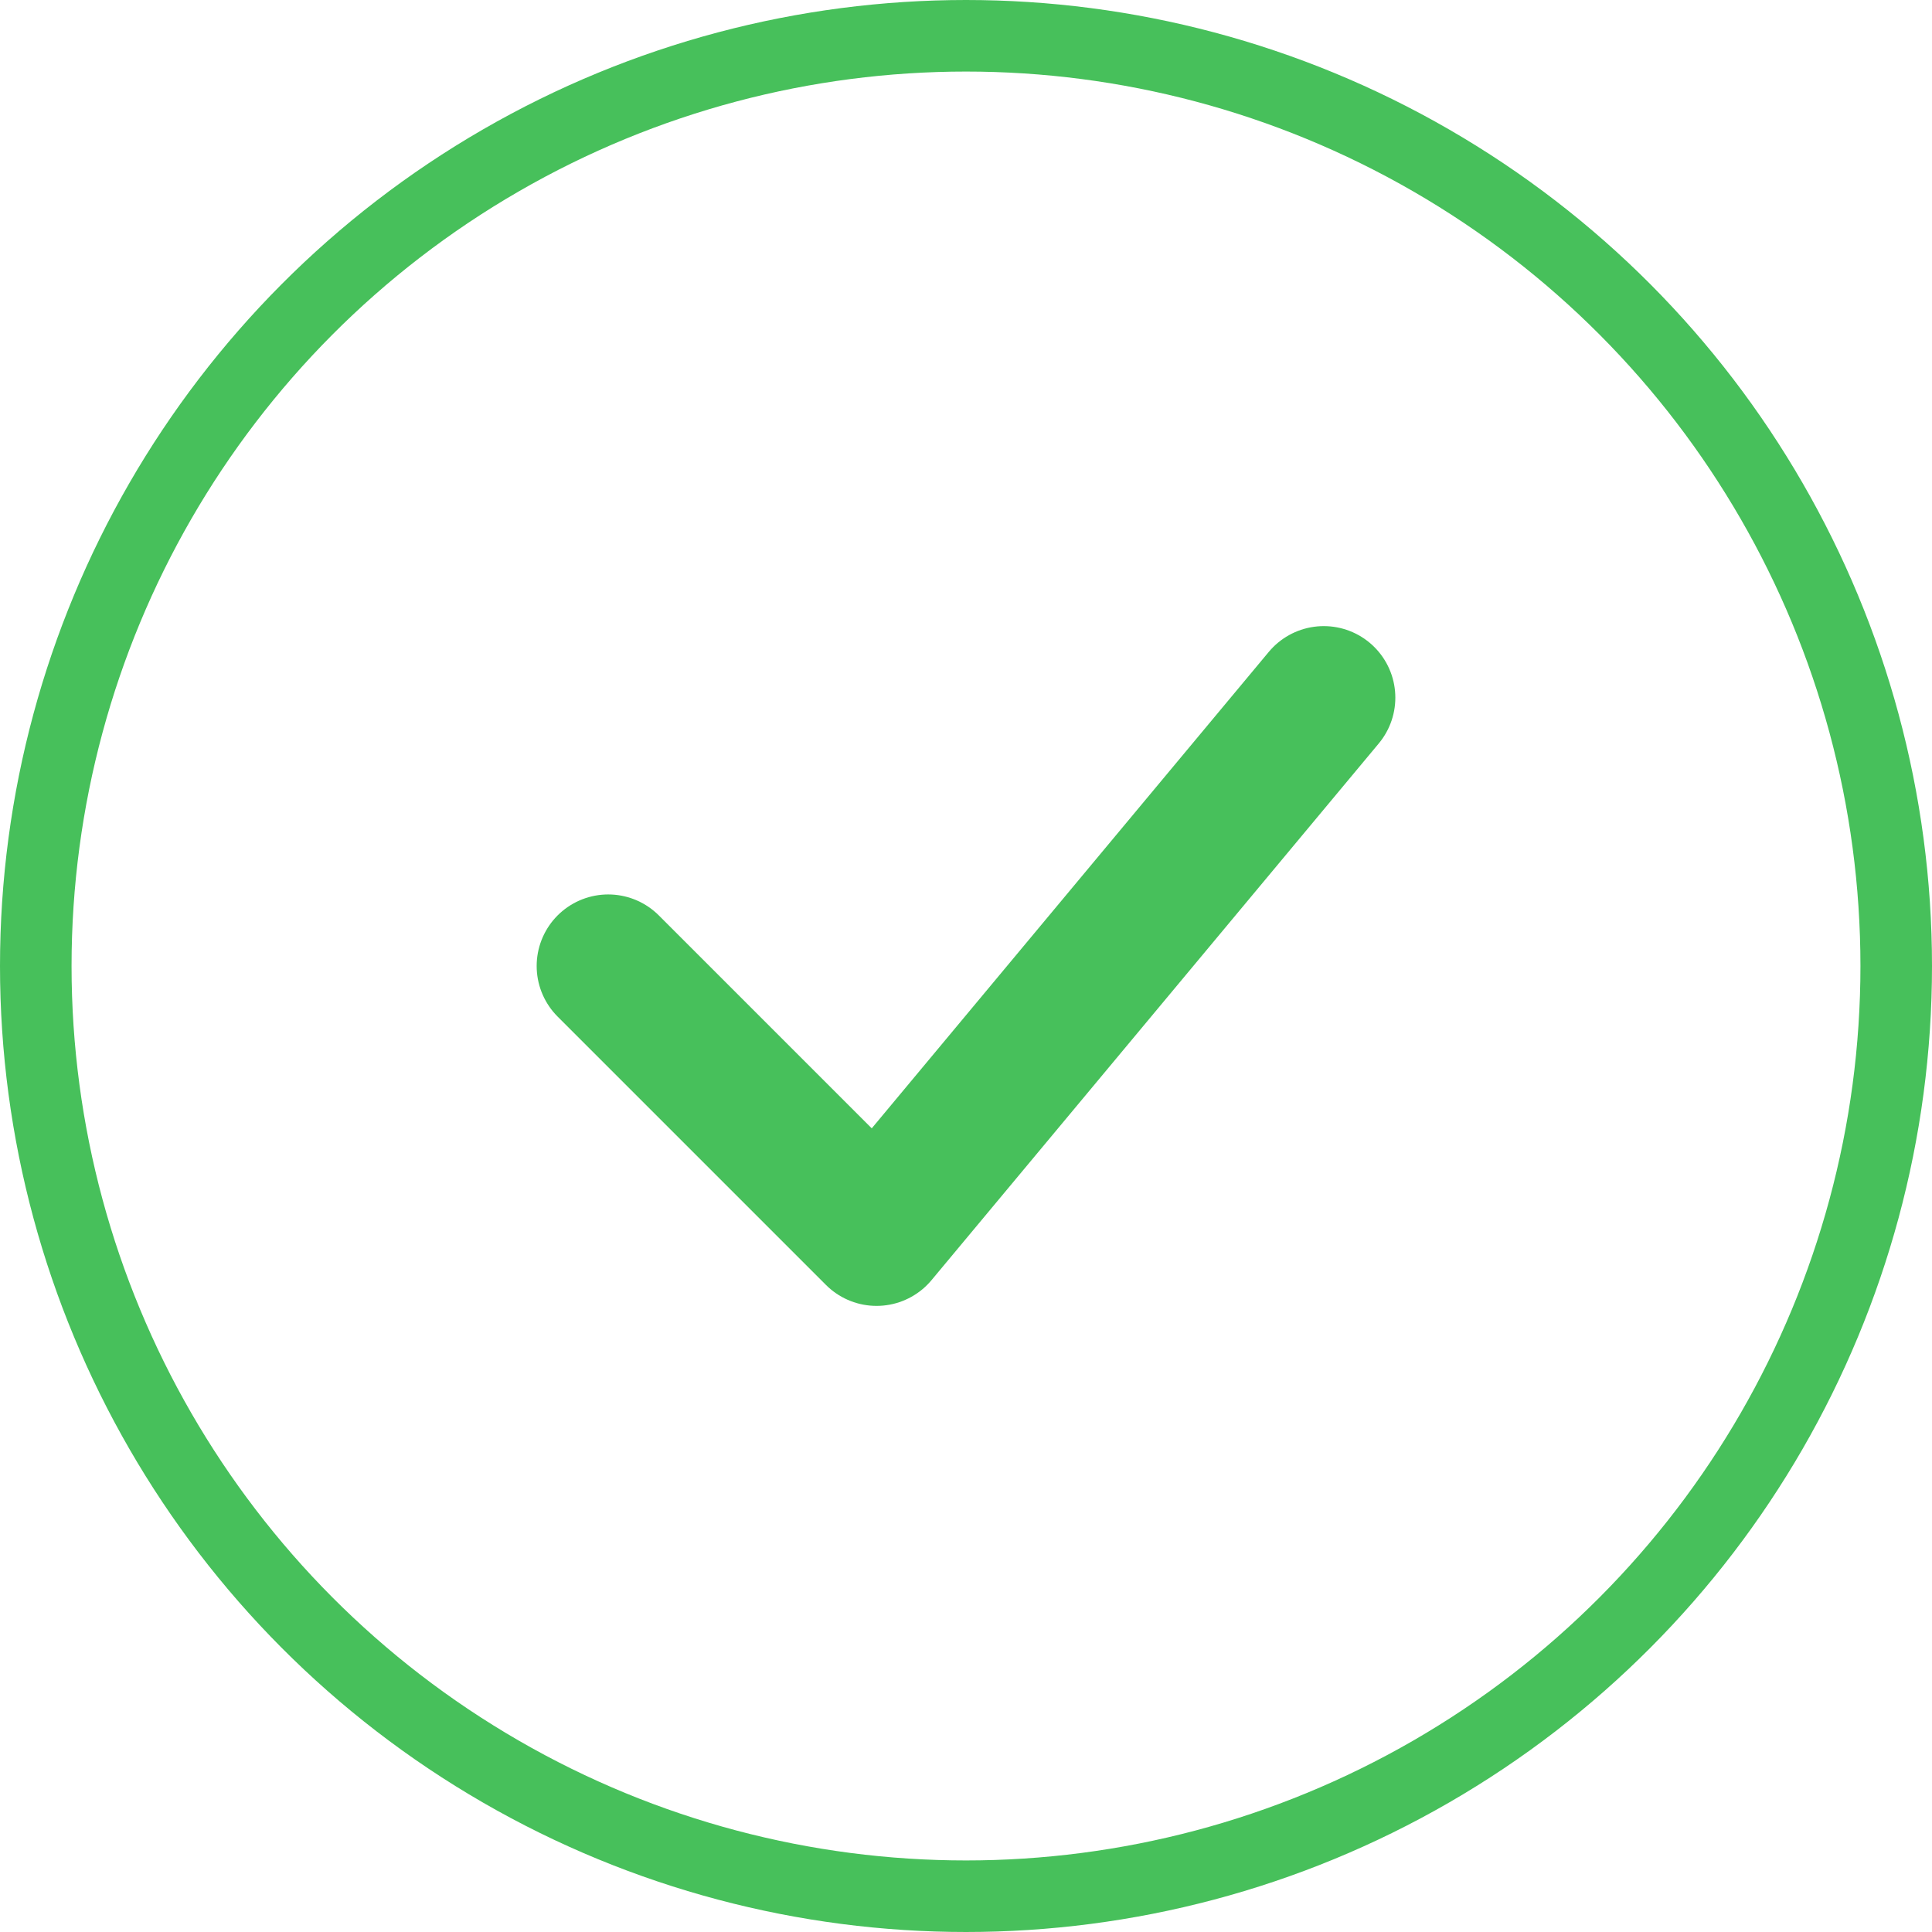 <svg width="27" height="27" viewBox="0 0 27 27" fill="none" xmlns="http://www.w3.org/2000/svg">
<circle cx="13.5" cy="13.5" r="13" stroke="#47C05B"/>
<path d="M8.5 13.5L12.25 17.25L18.5 9.75" stroke="#47C05B" stroke-width="2" stroke-linecap="round" stroke-linejoin="round"/>
</svg>
